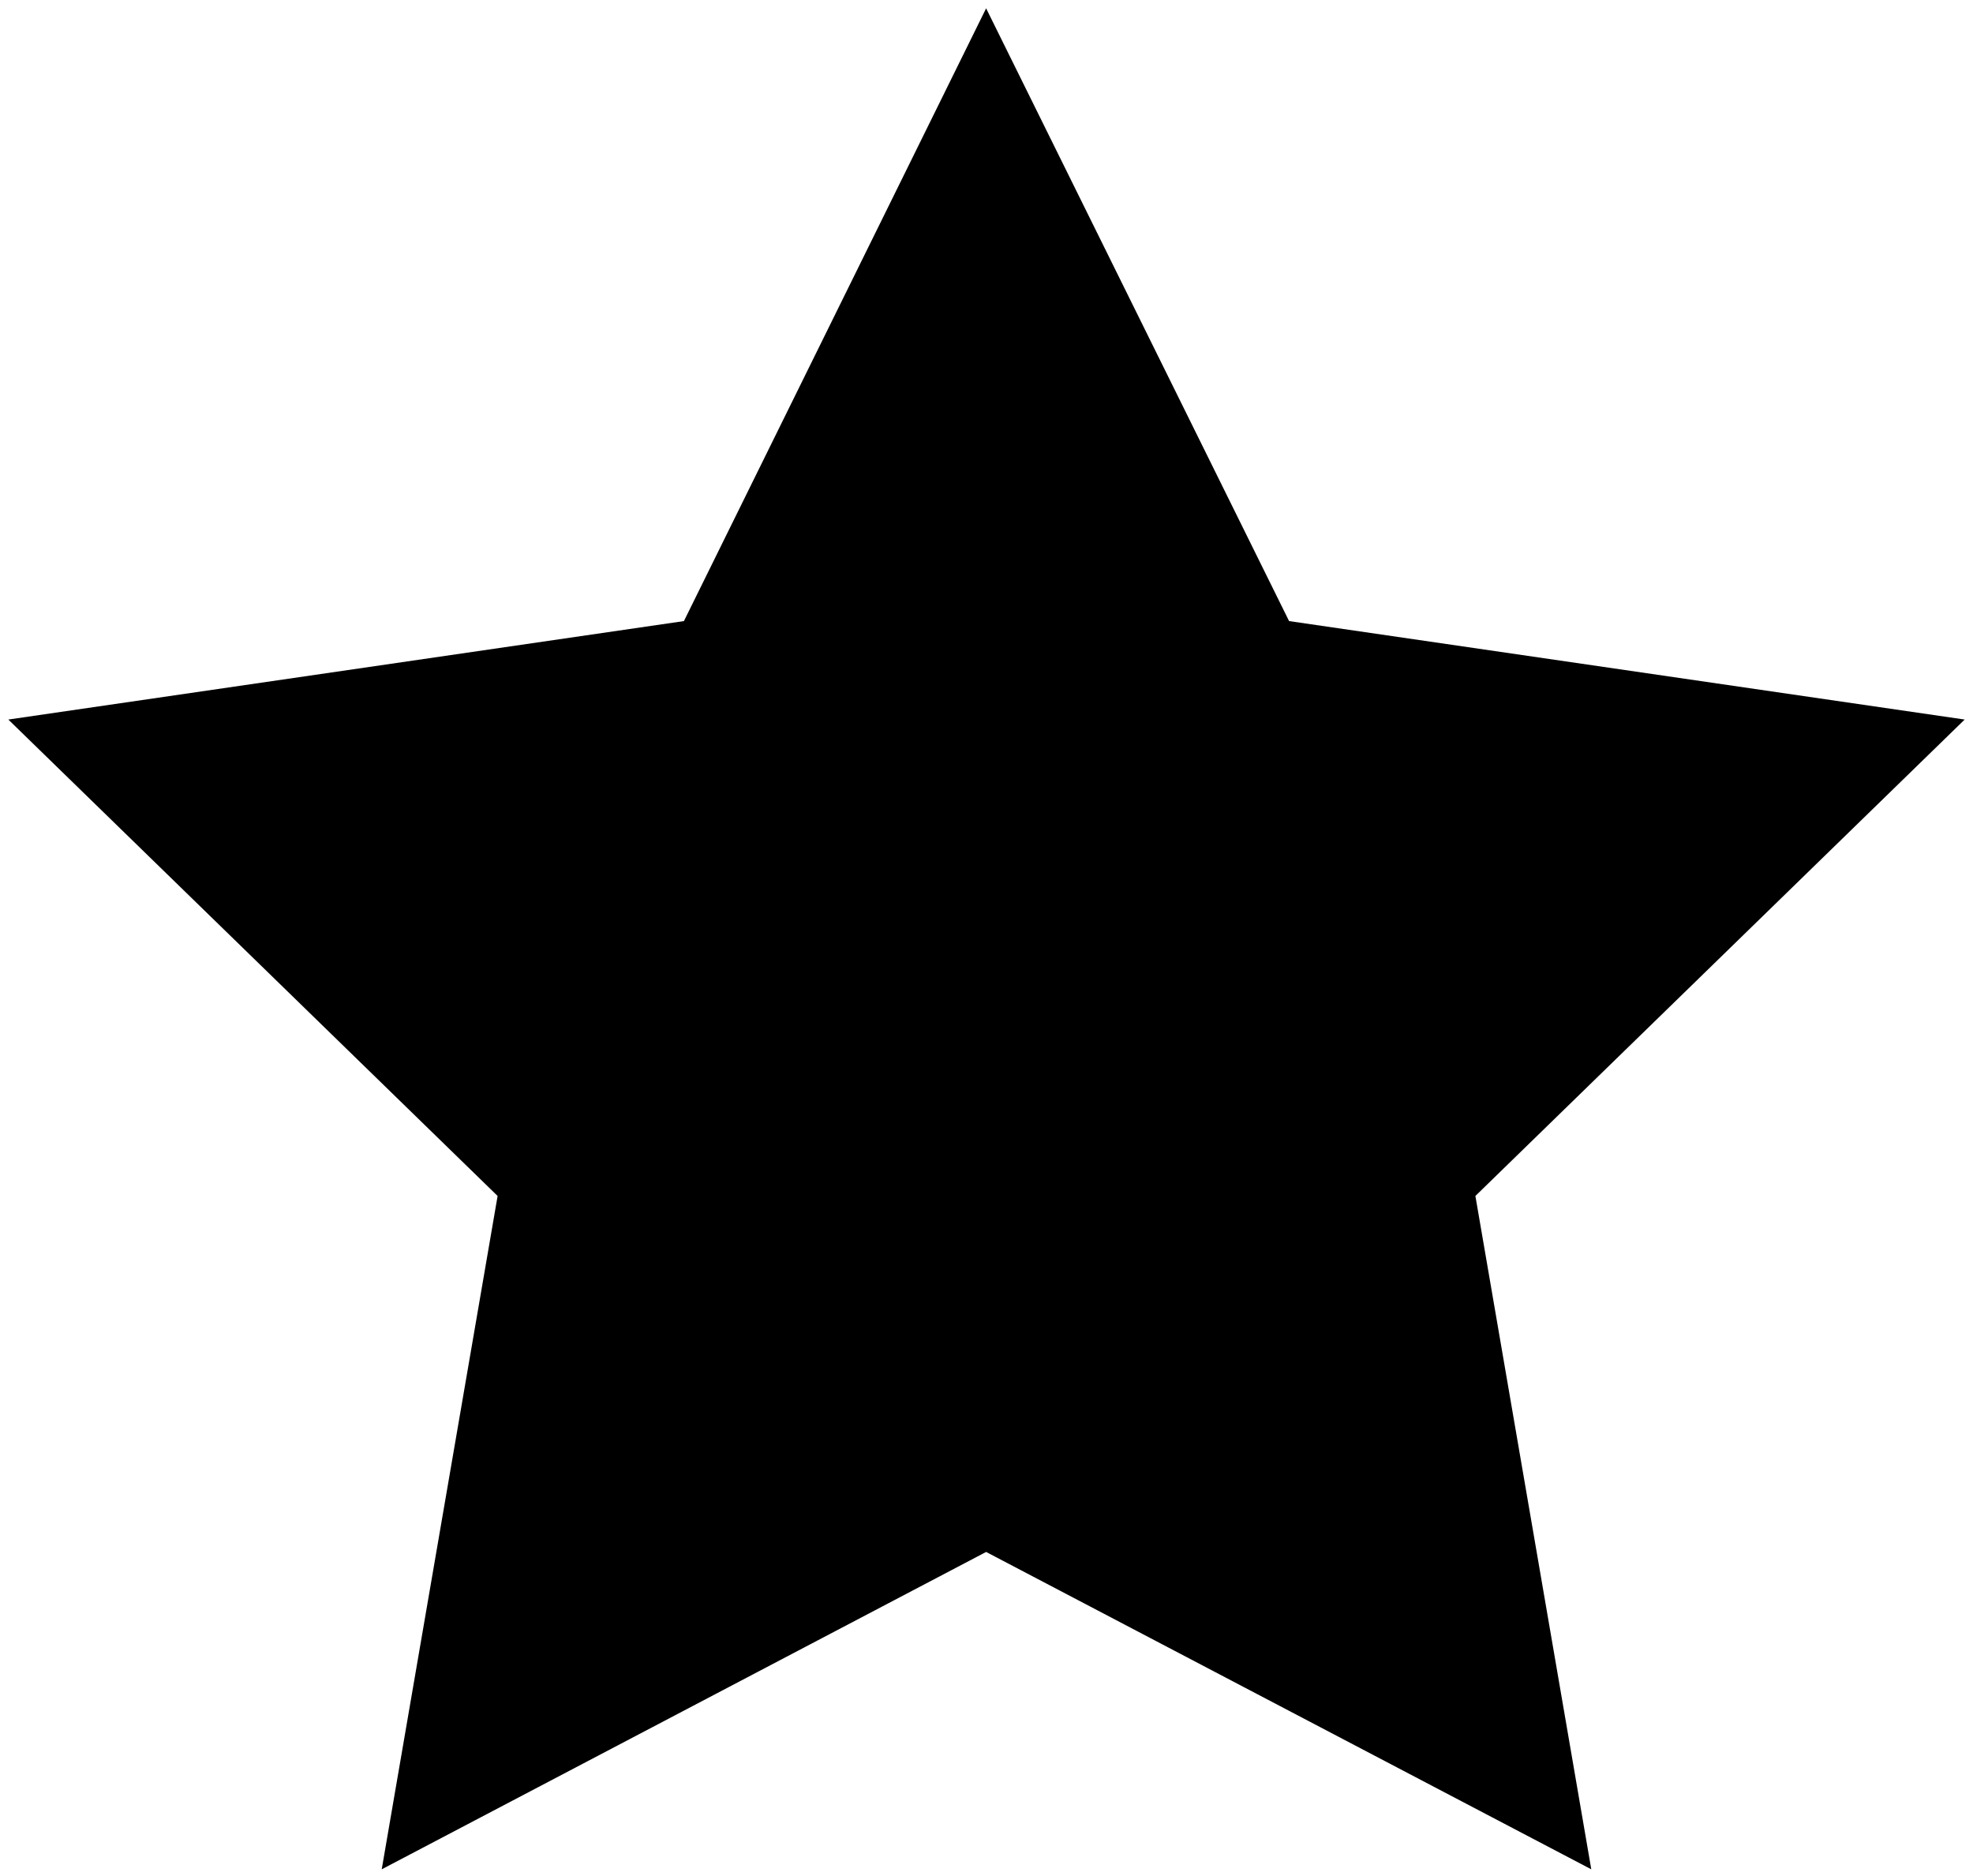 <?xml version="1.0" encoding="utf-8"?>
<!-- Generator: Adobe Illustrator 19.2.1, SVG Export Plug-In . SVG Version: 6.00 Build 0)  -->
<svg version="1.1" id="Layer_1" xmlns="http://www.w3.org/2000/svg" xmlns:xlink="http://www.w3.org/1999/xlink" x="0px" y="0px"
	 viewBox="0 0 260.5 247.7" xml:space="preserve">
<polygon class="st0" points="130.2,1.1 170.2,82 259.4,95 194.8,157.9 210.1,246.8 130.2,204.9 50.4,246.8 65.7,157.9 1.1,95
	90.3,82 "/>
</svg>
